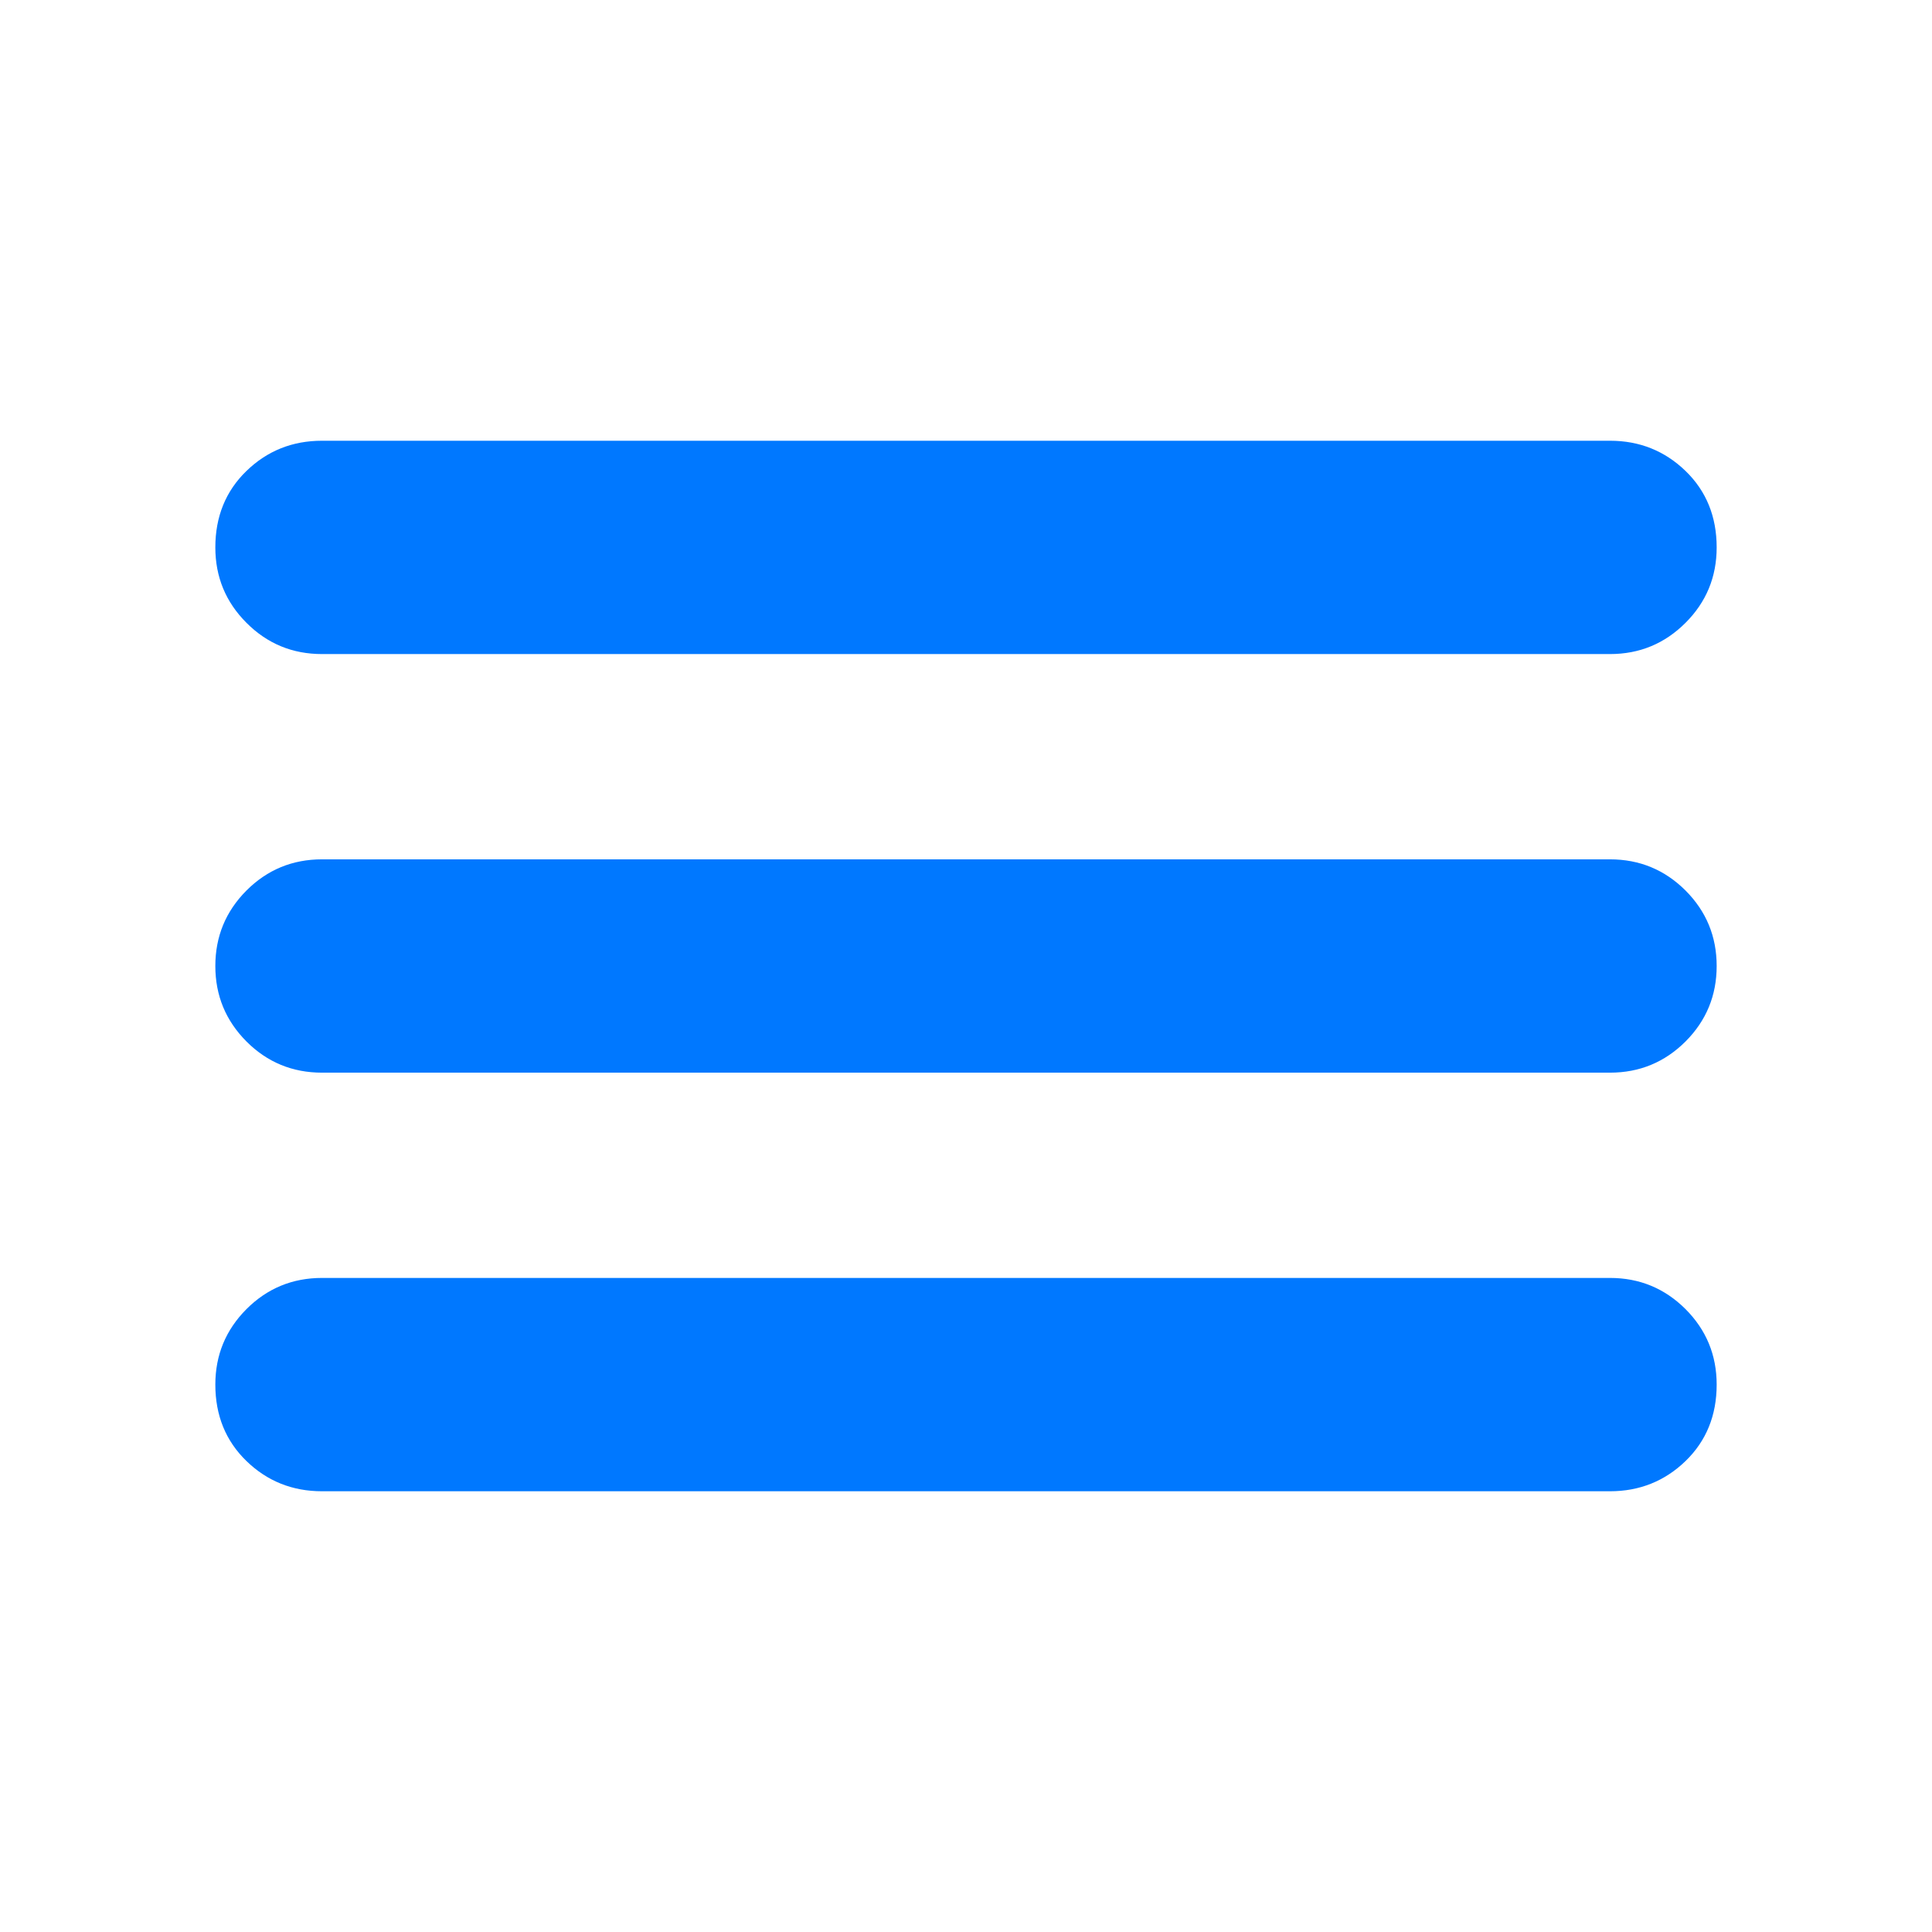 <svg width="24" height="24" viewBox="0 0 24 24" fill="none" xmlns="http://www.w3.org/2000/svg">
<path d="M4 18.525C3.633 18.525 3.32 18.4 3.062 18.15C2.804 17.9 2.675 17.583 2.675 17.2C2.675 16.833 2.804 16.521 3.062 16.262C3.32 16.004 3.633 15.875 4 15.875H20C20.366 15.875 20.679 16.004 20.938 16.262C21.196 16.521 21.325 16.833 21.325 17.2C21.325 17.583 21.196 17.9 20.938 18.15C20.679 18.4 20.366 18.525 20 18.525H4ZM4 13.325C3.633 13.325 3.32 13.196 3.062 12.938C2.804 12.679 2.675 12.367 2.675 12C2.675 11.633 2.804 11.321 3.062 11.062C3.32 10.804 3.633 10.675 4 10.675H20C20.366 10.675 20.679 10.804 20.938 11.062C21.196 11.321 21.325 11.633 21.325 12C21.325 12.367 21.196 12.679 20.938 12.938C20.679 13.196 20.366 13.325 20 13.325H4ZM4 8.125C3.633 8.125 3.32 7.996 3.062 7.737C2.804 7.479 2.675 7.167 2.675 6.8C2.675 6.417 2.804 6.1 3.062 5.85C3.32 5.6 3.633 5.475 4 5.475H20C20.366 5.475 20.679 5.6 20.938 5.85C21.196 6.1 21.325 6.417 21.325 6.8C21.325 7.167 21.196 7.479 20.938 7.737C20.679 7.996 20.366 8.125 20 8.125H4Z" fill="#0078FF"/>
</svg>
